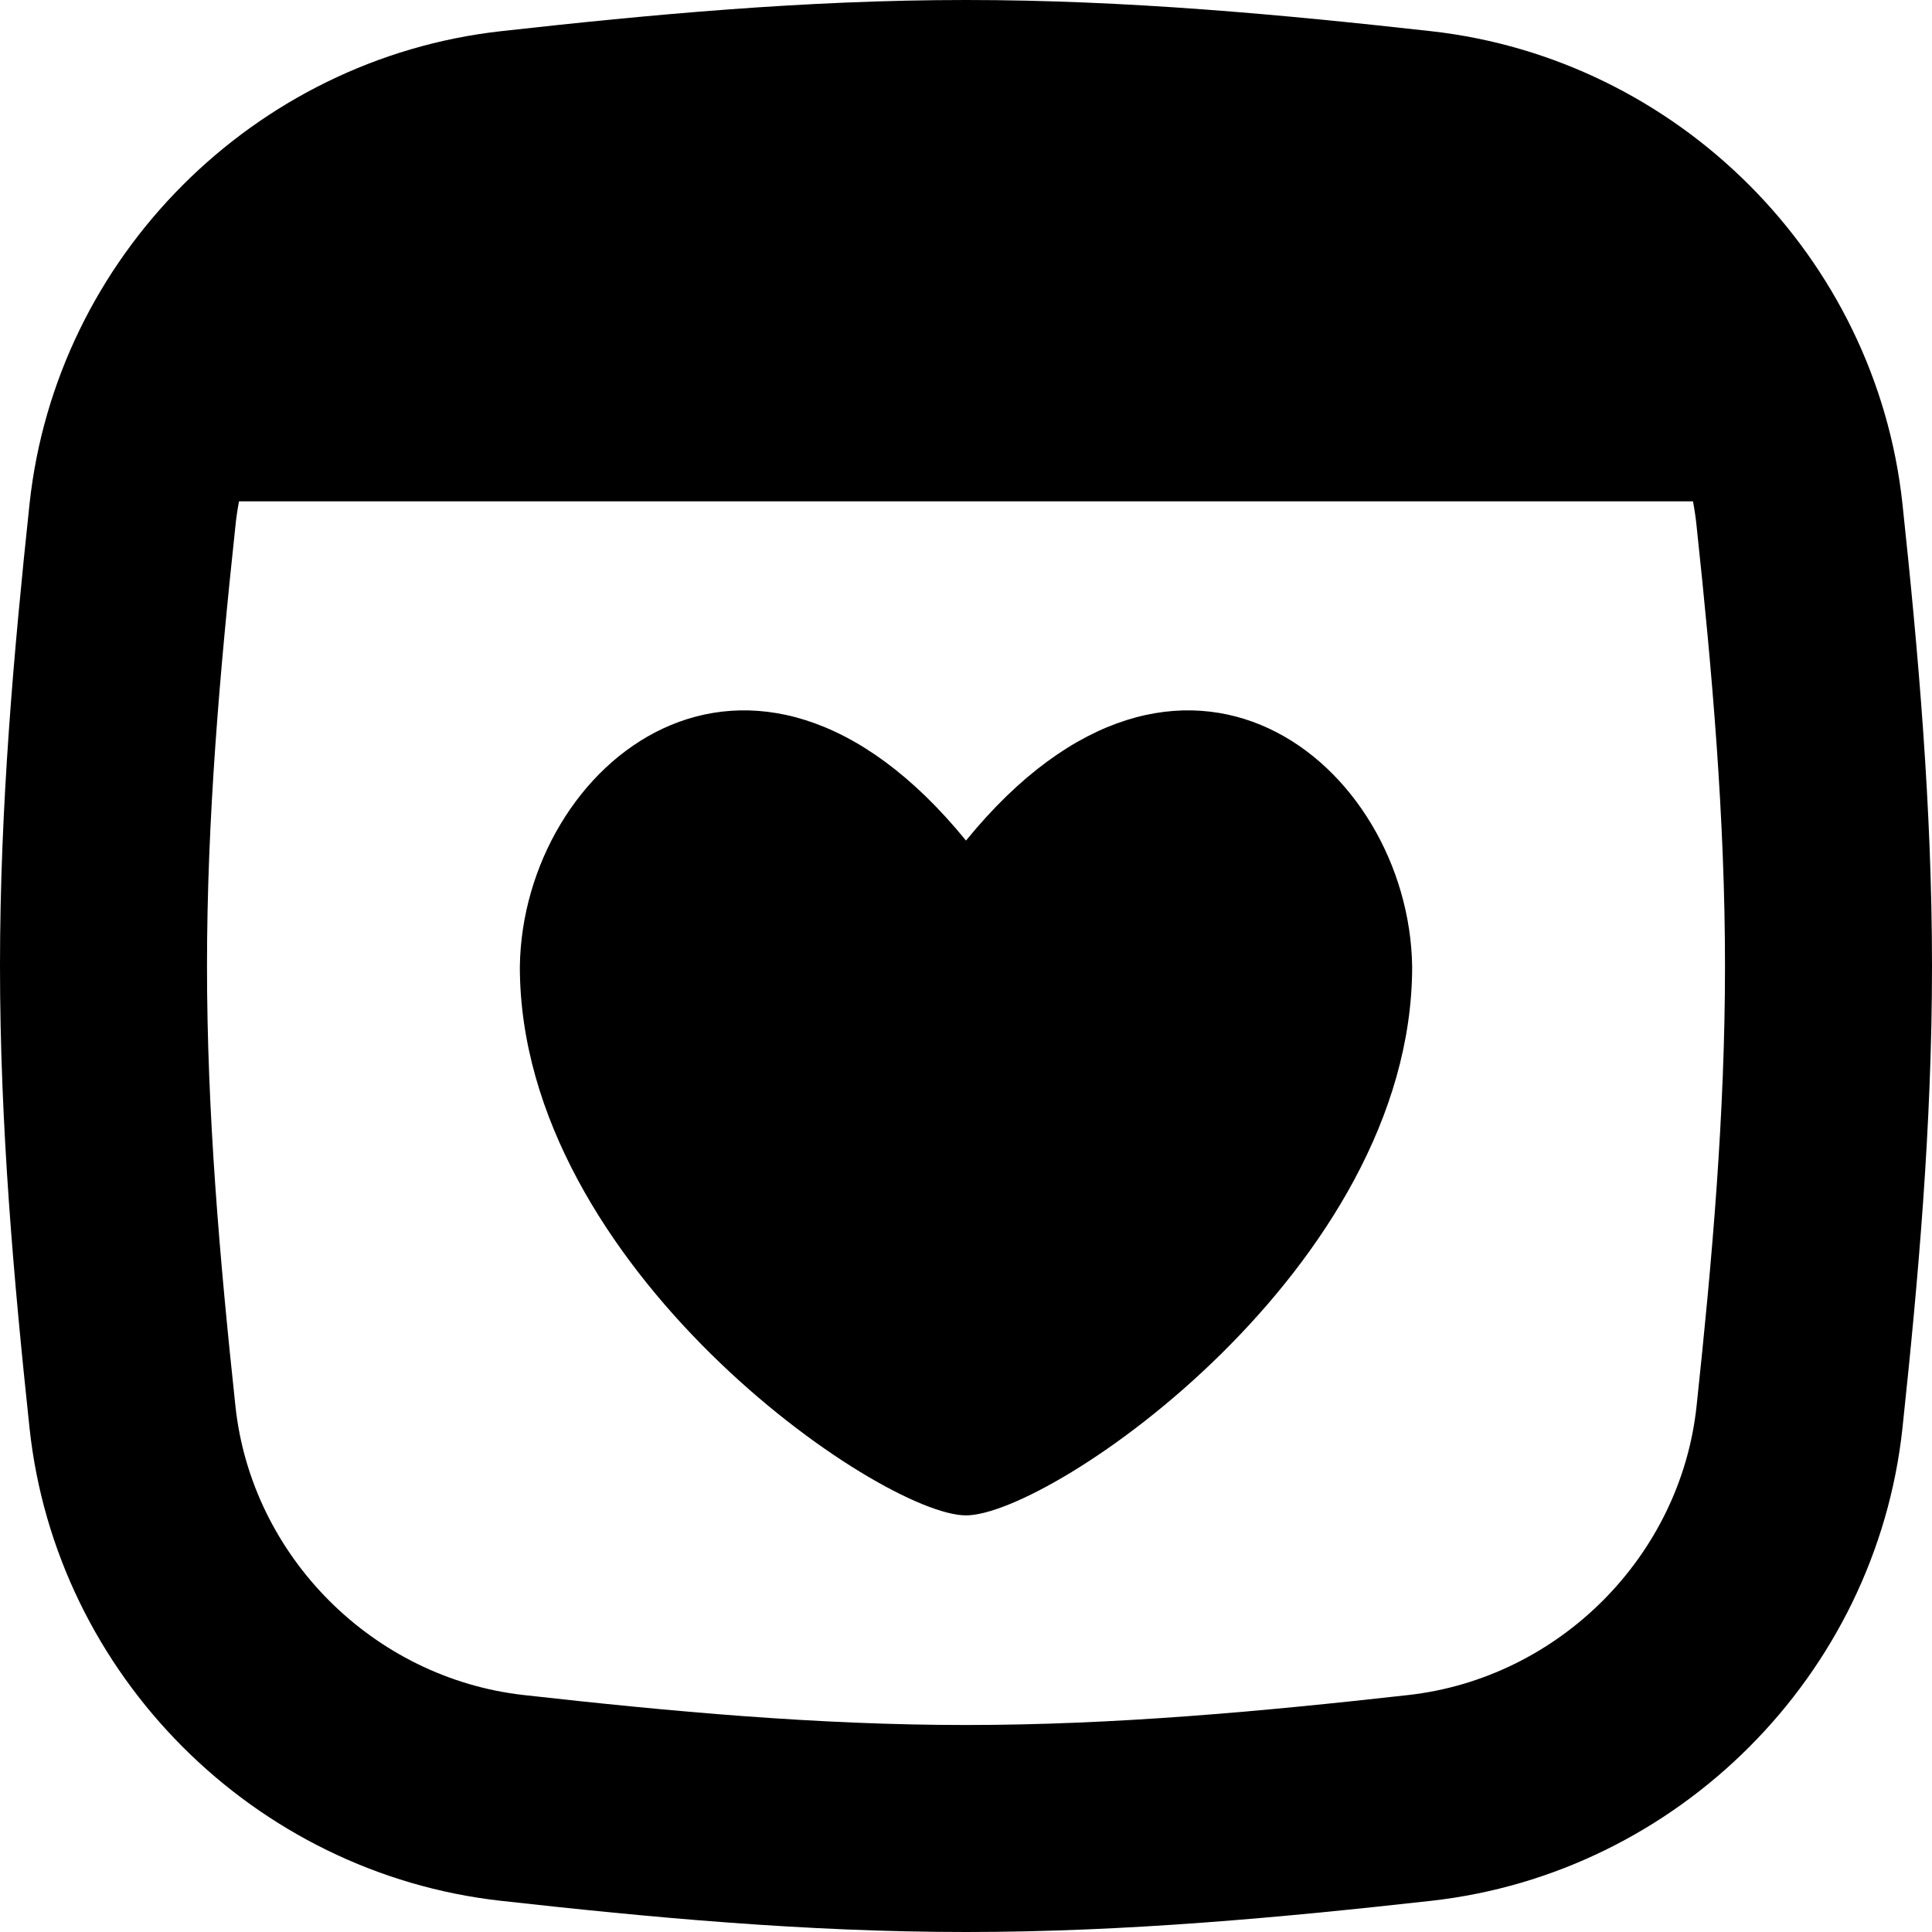 <svg xmlns="http://www.w3.org/2000/svg" fill="none" viewBox="0 0 14 14"><path fill="currentColor" fill-rule="evenodd" d="M12.268 3.633L1.732 3.633C1.721 3.691 1.712 3.751 1.706 3.811C1.593 4.868 1.5 5.928 1.5 7C1.5 8.072 1.593 9.132 1.706 10.189C1.822 11.278 2.704 12.161 3.796 12.283C4.859 12.402 5.923 12.5 7 12.5C8.077 12.5 9.141 12.402 10.204 12.283C11.296 12.161 12.178 11.278 12.294 10.189C12.407 9.132 12.5 8.072 12.5 7C12.5 5.928 12.407 4.868 12.294 3.811C12.288 3.751 12.279 3.691 12.268 3.633ZM3.63 0.226C4.706 0.106 5.837 0 7 0C8.163 0 9.294 0.106 10.37 0.226C12.158 0.426 13.594 1.86 13.786 3.652C13.9 4.722 14 5.846 14 7C14 8.154 13.9 9.278 13.786 10.348C13.594 12.14 12.158 13.575 10.37 13.774C9.294 13.894 8.163 14 7 14C5.837 14 4.706 13.894 3.63 13.774C1.842 13.575 0.406 12.14 0.214 10.348C0.1 9.278 0 8.154 0 7C0 5.846 0.1 4.722 0.214 3.652C0.406 1.86 1.842 0.426 3.63 0.226ZM7 6.091C5.438 4.175 3.788 5.536 3.767 7.004C3.767 9.188 6.382 10.981 7 10.981C7.618 10.981 10.233 9.188 10.233 7.004C10.211 5.536 8.562 4.175 7 6.091Z" clip-rule="evenodd"></path></svg>